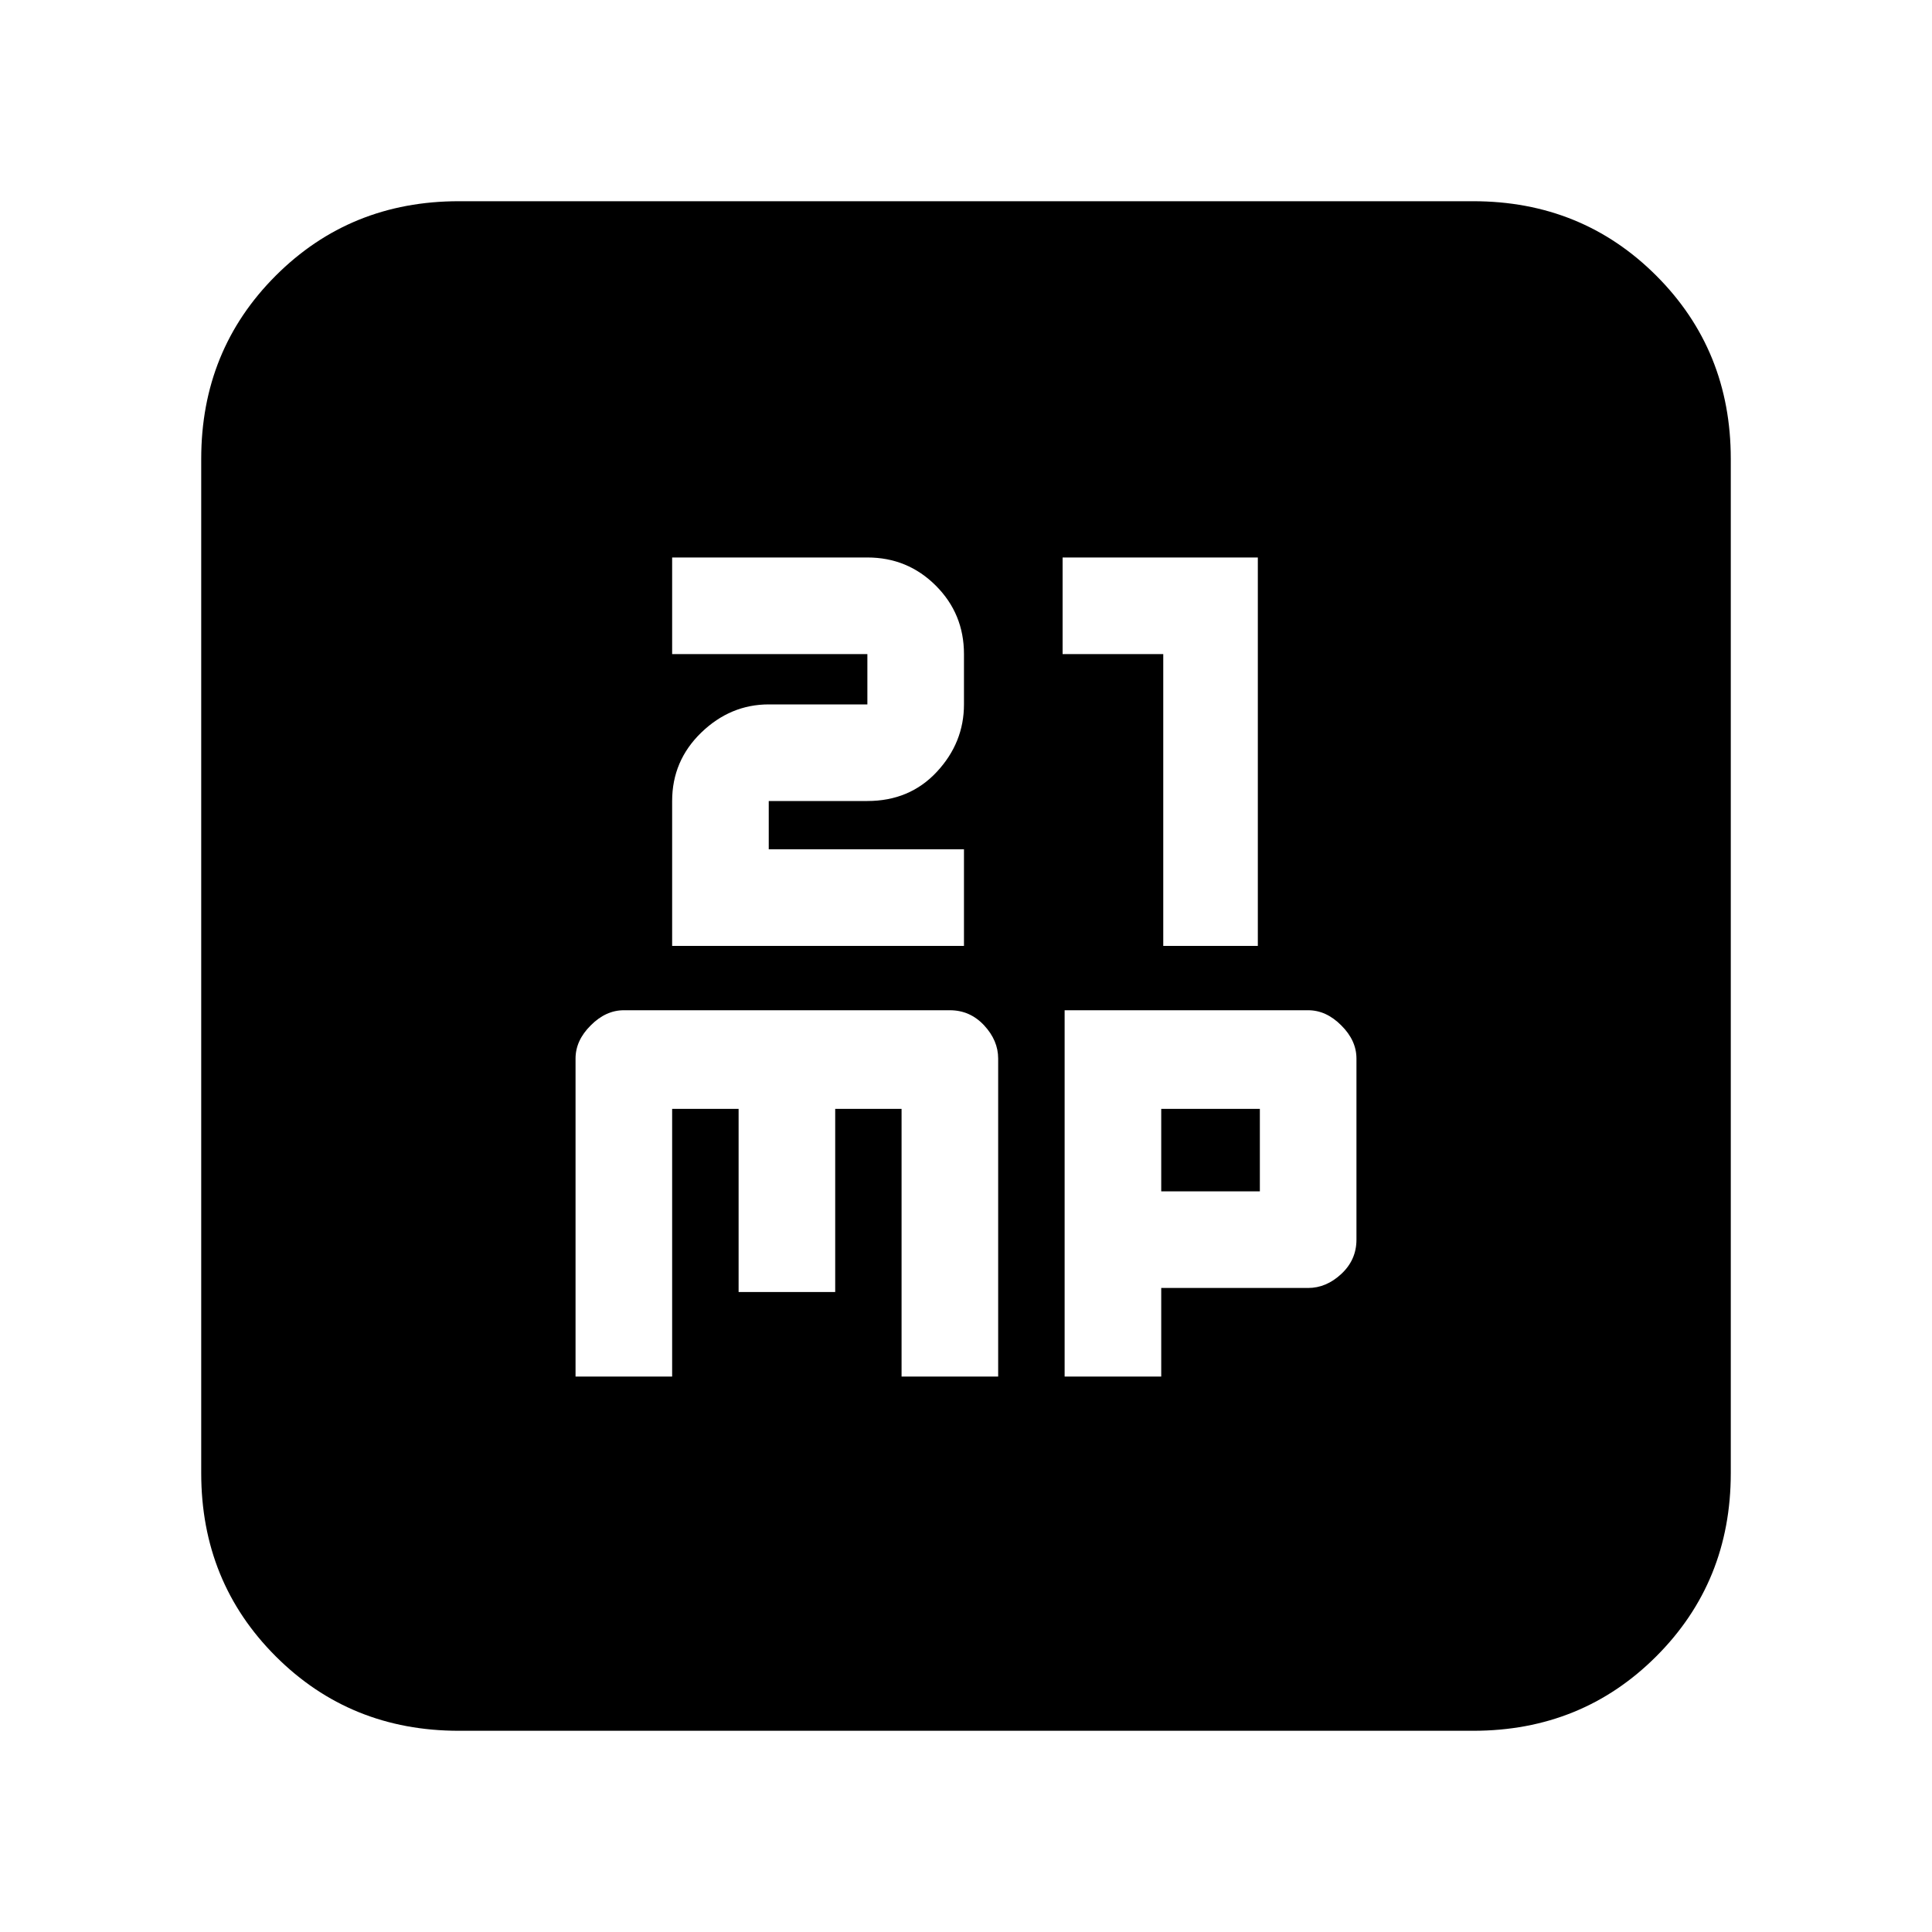 <svg xmlns="http://www.w3.org/2000/svg" height="20" width="20"><path d="M6.958 9.792h3.021v-1H7.958v-.5h1.021q.438 0 .719-.302.281-.302.281-.698v-.521q0-.417-.291-.708-.292-.292-.709-.292H6.958v1h2.021v.521H7.958q-.396 0-.698.291-.302.292-.302.709Zm5.084 0h.979V5.771H11v1h1.042ZM5.958 14.25h1v-2.771h.688v1.896h1v-1.896h.687v2.771h1v-3.292q0-.187-.145-.343-.146-.157-.355-.157H6.458q-.187 0-.343.157-.157.156-.157.343Zm5.063 0h1v-.917h1.521q.187 0 .343-.145.157-.146.157-.355v-1.875q0-.187-.157-.343-.156-.157-.343-.157h-2.521Zm1-1.917v-.854h1.021v.854ZM4.75 17.917q-1.125 0-1.896-.771-.771-.771-.771-1.896V4.75q0-1.125.771-1.896.771-.771 1.896-.771h10.5q1.125 0 1.896.771.771.771.771 1.896v10.5q0 1.125-.771 1.896-.771.771-1.896.771Z"/></svg>